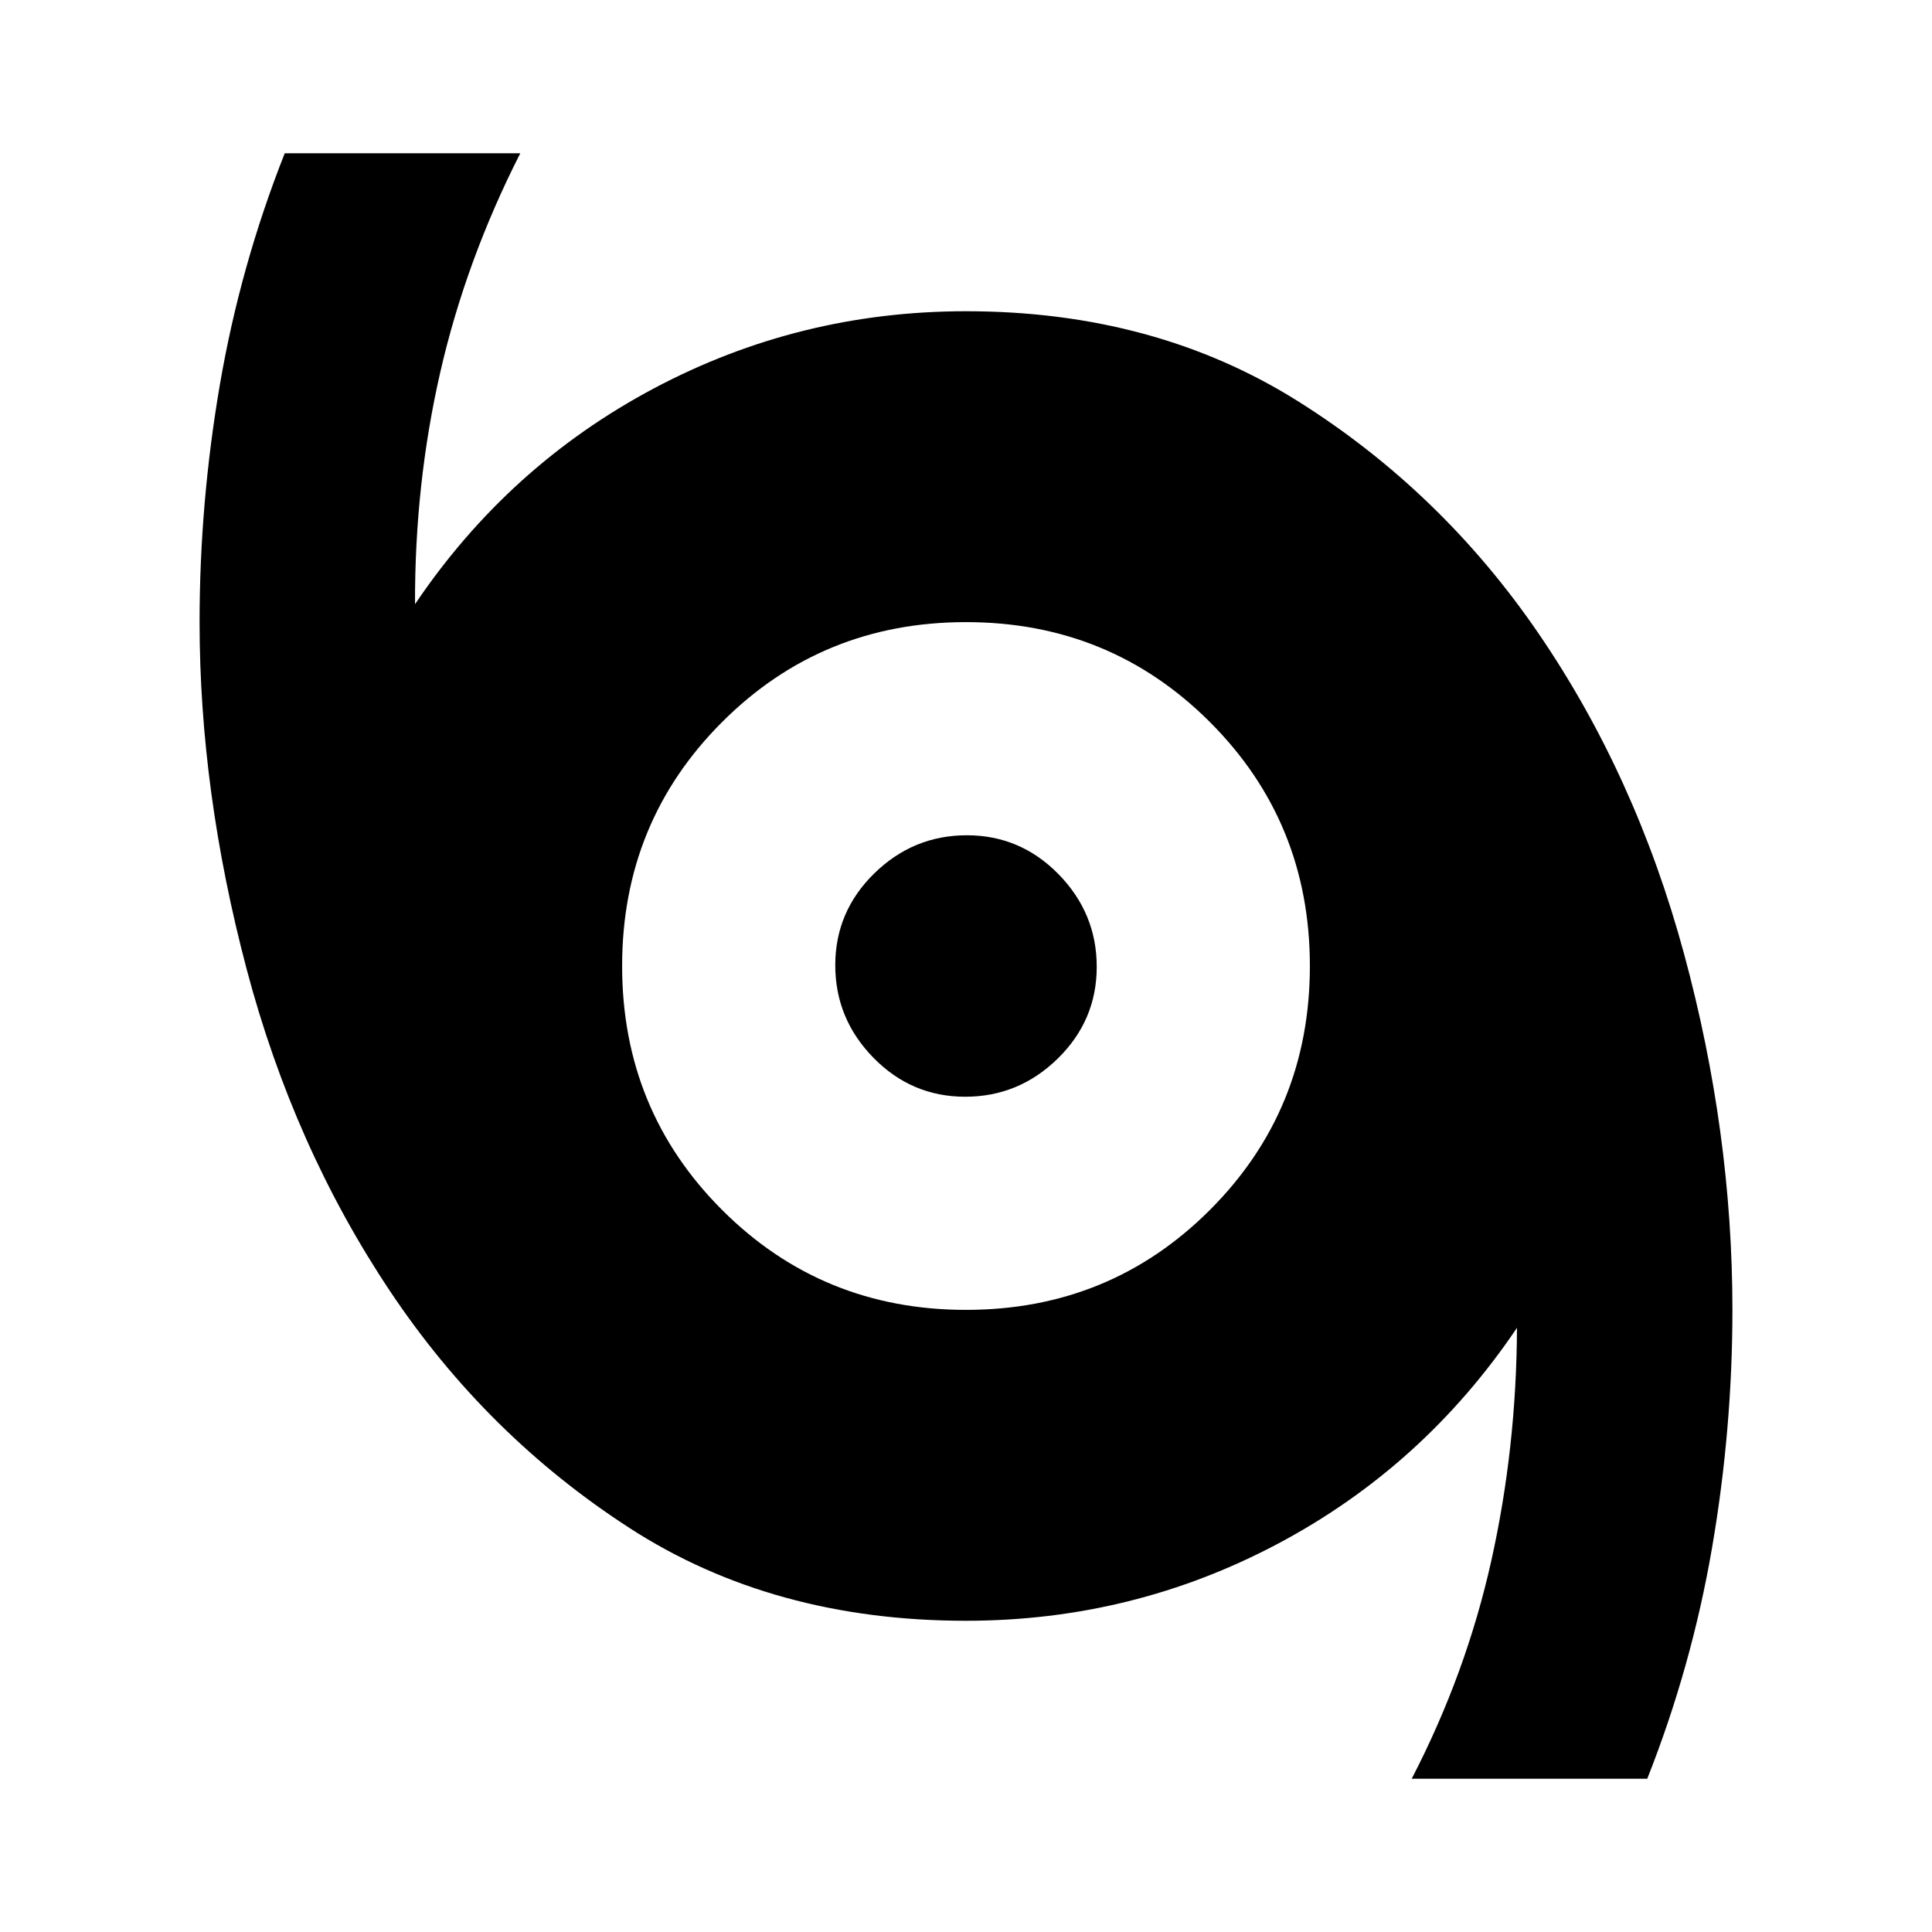 <svg xmlns="http://www.w3.org/2000/svg" height="20" viewBox="0 -960 960 960" width="20"><path d="M701.48-76.17q27.04-52.22 39.54-108.31 12.5-56.08 12.76-115.74-46.39 68.79-118.6 107.18T480-154.65q-95.89 0-167.1-46.03-71.22-46.03-119.13-117.81-47.92-71.78-71.26-160.13-23.34-88.34-23.34-172.25 0-59.23 10.12-118.2 10.13-58.96 32.19-114.76h117.04q-27.04 53.22-39.76 108.81-12.72 55.58-12.54 115.24 46.39-68.79 118.6-107.18T480-805.35q93.89 0 165.1 44.81 71.22 44.81 119.47 115.42 48.26 70.6 72.26 159.2 24 88.61 24 176.79 0 59.23-10.12 118.2-10.13 58.96-32.19 114.76H701.48ZM480.01-309.13q71.54 0 121.2-49.67 49.66-49.66 49.66-121.21 0-71.54-49.67-121.2-49.66-49.66-121.21-49.66-71.54 0-121.2 49.67-49.66 49.66-49.66 121.21 0 71.54 49.67 121.2 49.66 49.66 121.21 49.66Zm-.42-105.91q-26.63 0-45.59-19.37-18.96-19.37-18.96-46T434.41-526q19.37-18.96 46-18.96T526-525.59q18.96 19.37 18.96 46T525.59-434q-19.37 18.96-46 18.96Z"/></svg>